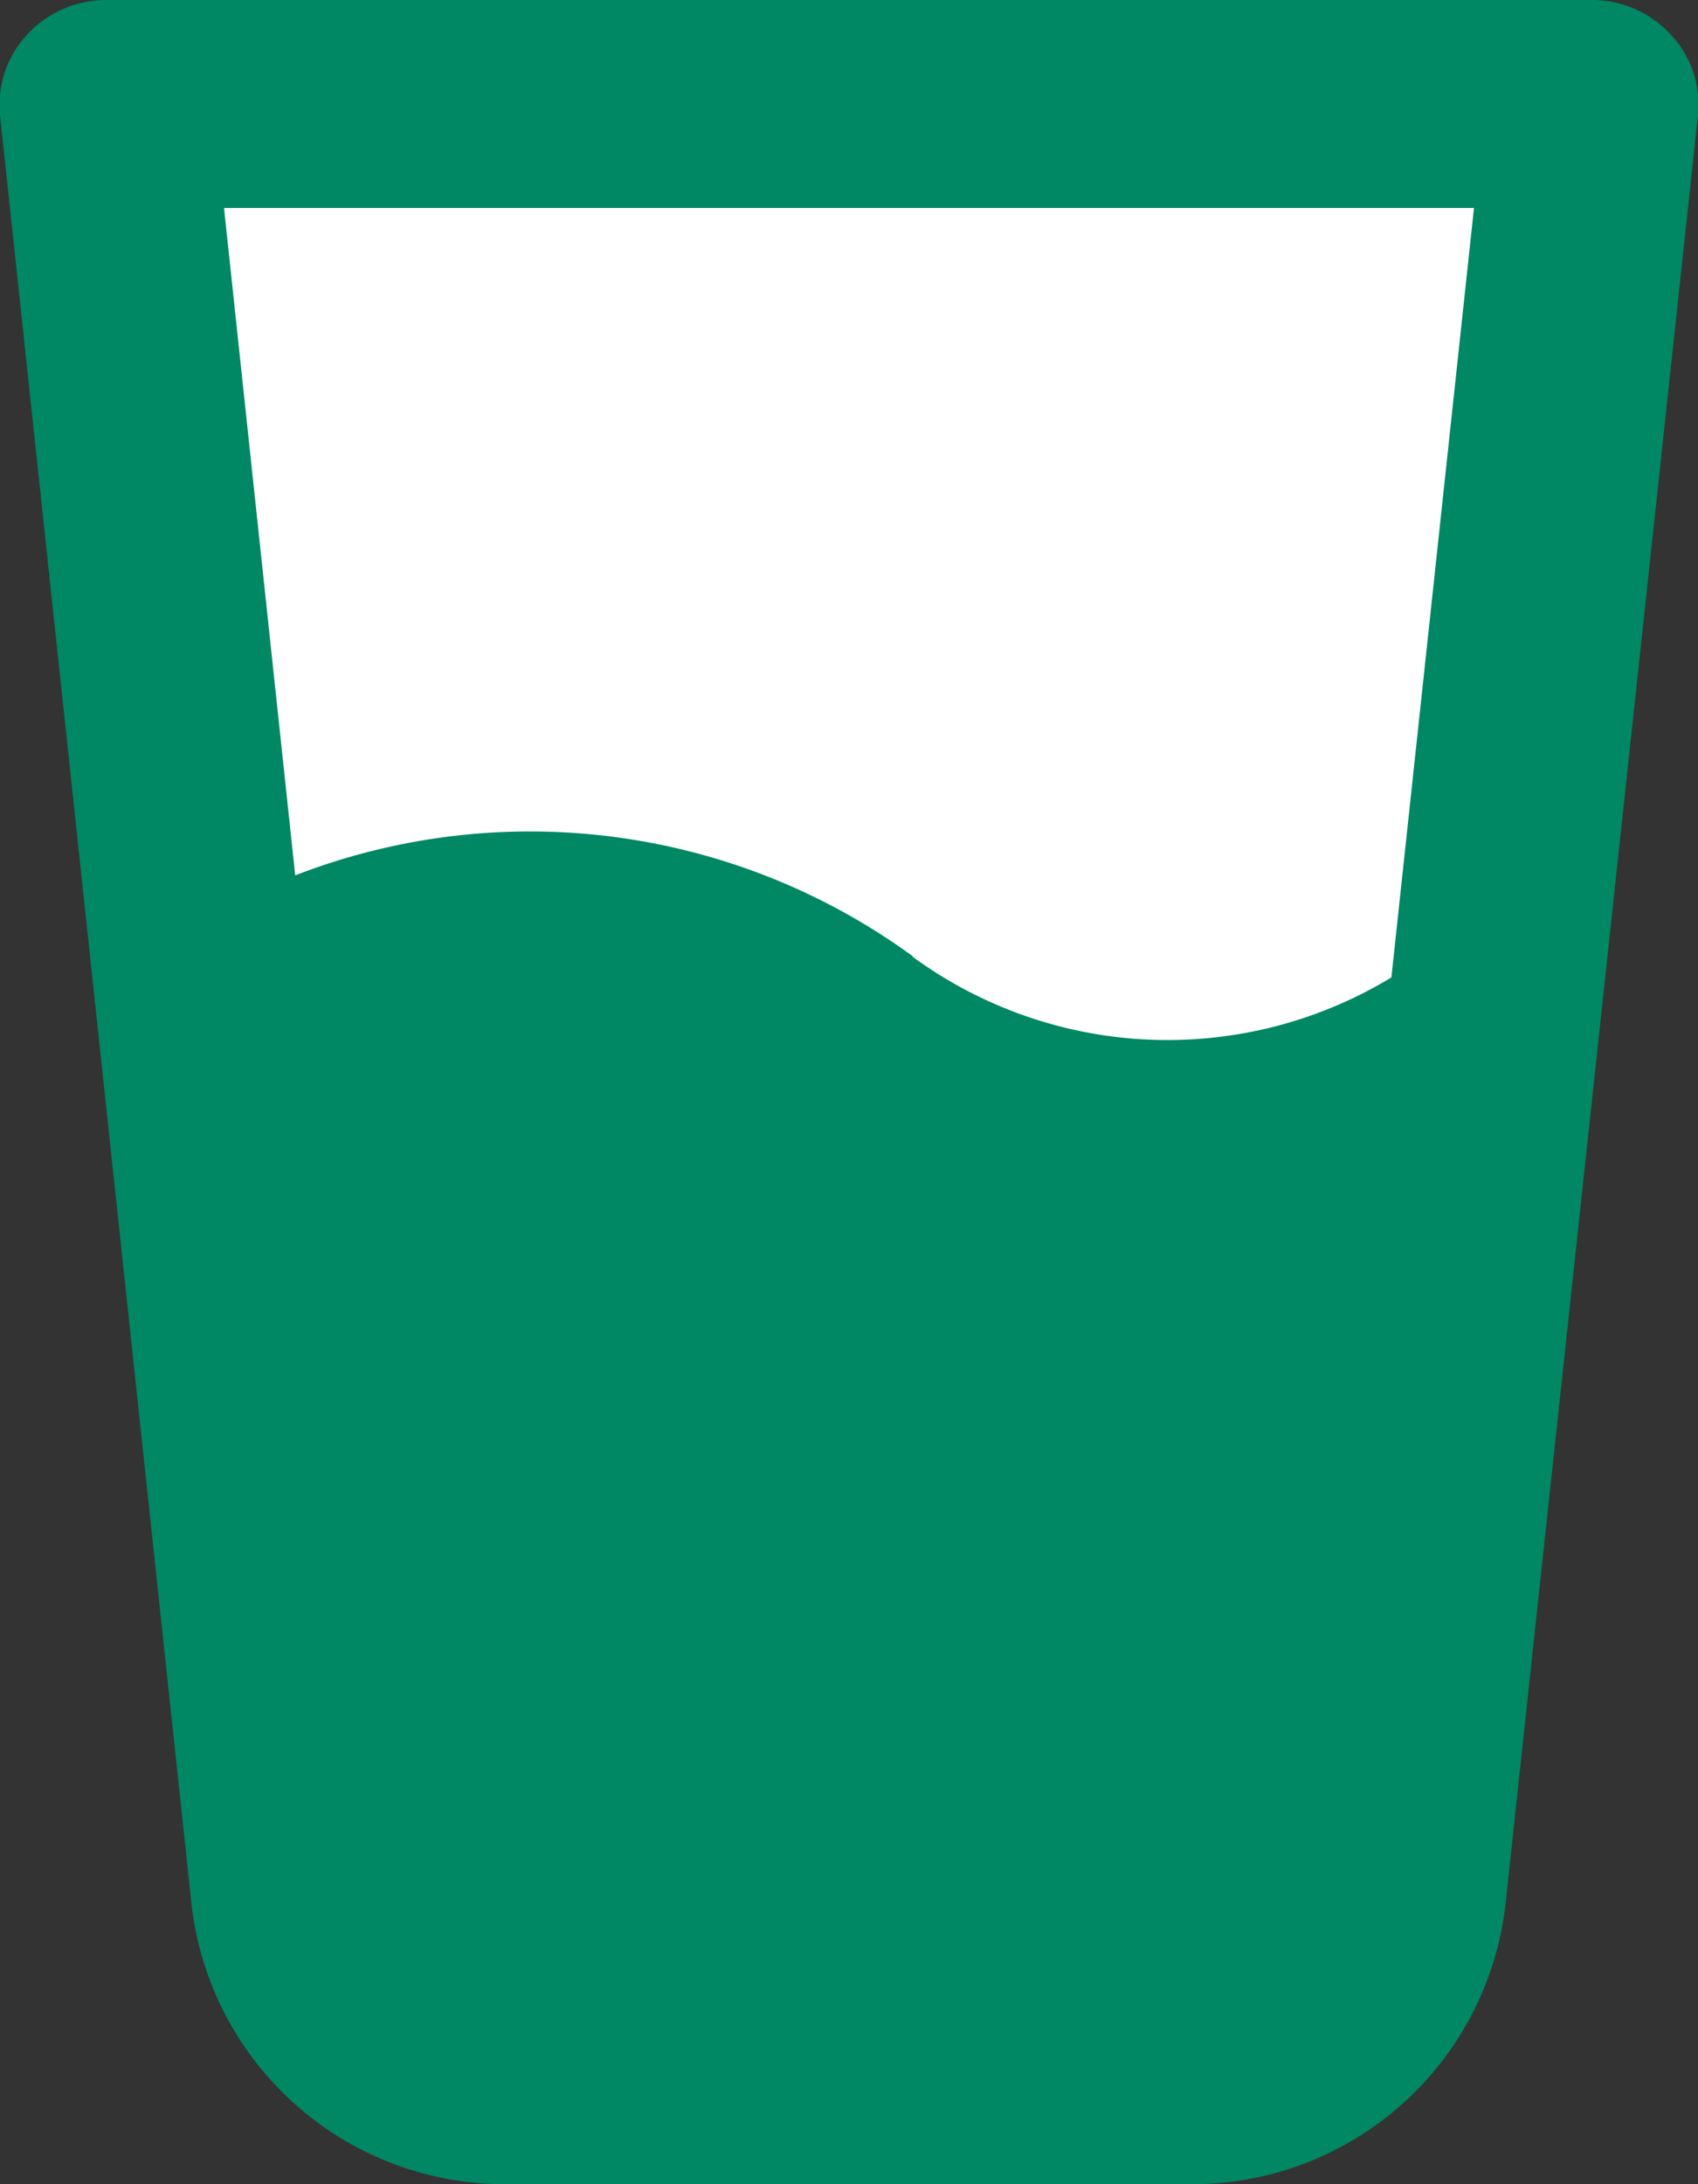 <svg xmlns="http://www.w3.org/2000/svg" width="14" height="18" viewBox="0 0 14 18">
  <rect x="0" y="0" width="14" height="18" fill="#333333" stroke="none"/>
  <g id="グループ_4438" data-name="グループ 4438" transform="translate(0.4)">
    <path id="パス_2485" data-name="パス 2485" d="M10460.447,3176.473l-4.137-3.146V3167.4h11.55l-1.274,9.076-3.092,1.659Z" transform="translate(-10454.924 -3166.559)" fill="#fff"/>
    <path id="合体_2" data-name="合体 2" d="M4.19,18a2.6,2.6,0,0,1-2.61-2.3L0,.947A.847.847,0,0,1,.225.284.884.884,0,0,1,.876,0H13.125a.884.884,0,0,1,.65.284A.845.845,0,0,1,14,.947L12.412,15.7A2.6,2.6,0,0,1,9.8,18ZM7.525,7.885a3.56,3.56,0,0,0,3.947.17l.681-6.341H1.847l.587,5.5a5.357,5.357,0,0,1,5.091.666Z" transform="translate(-0.4)" fill="#008763"/>
  </g>
</svg>
